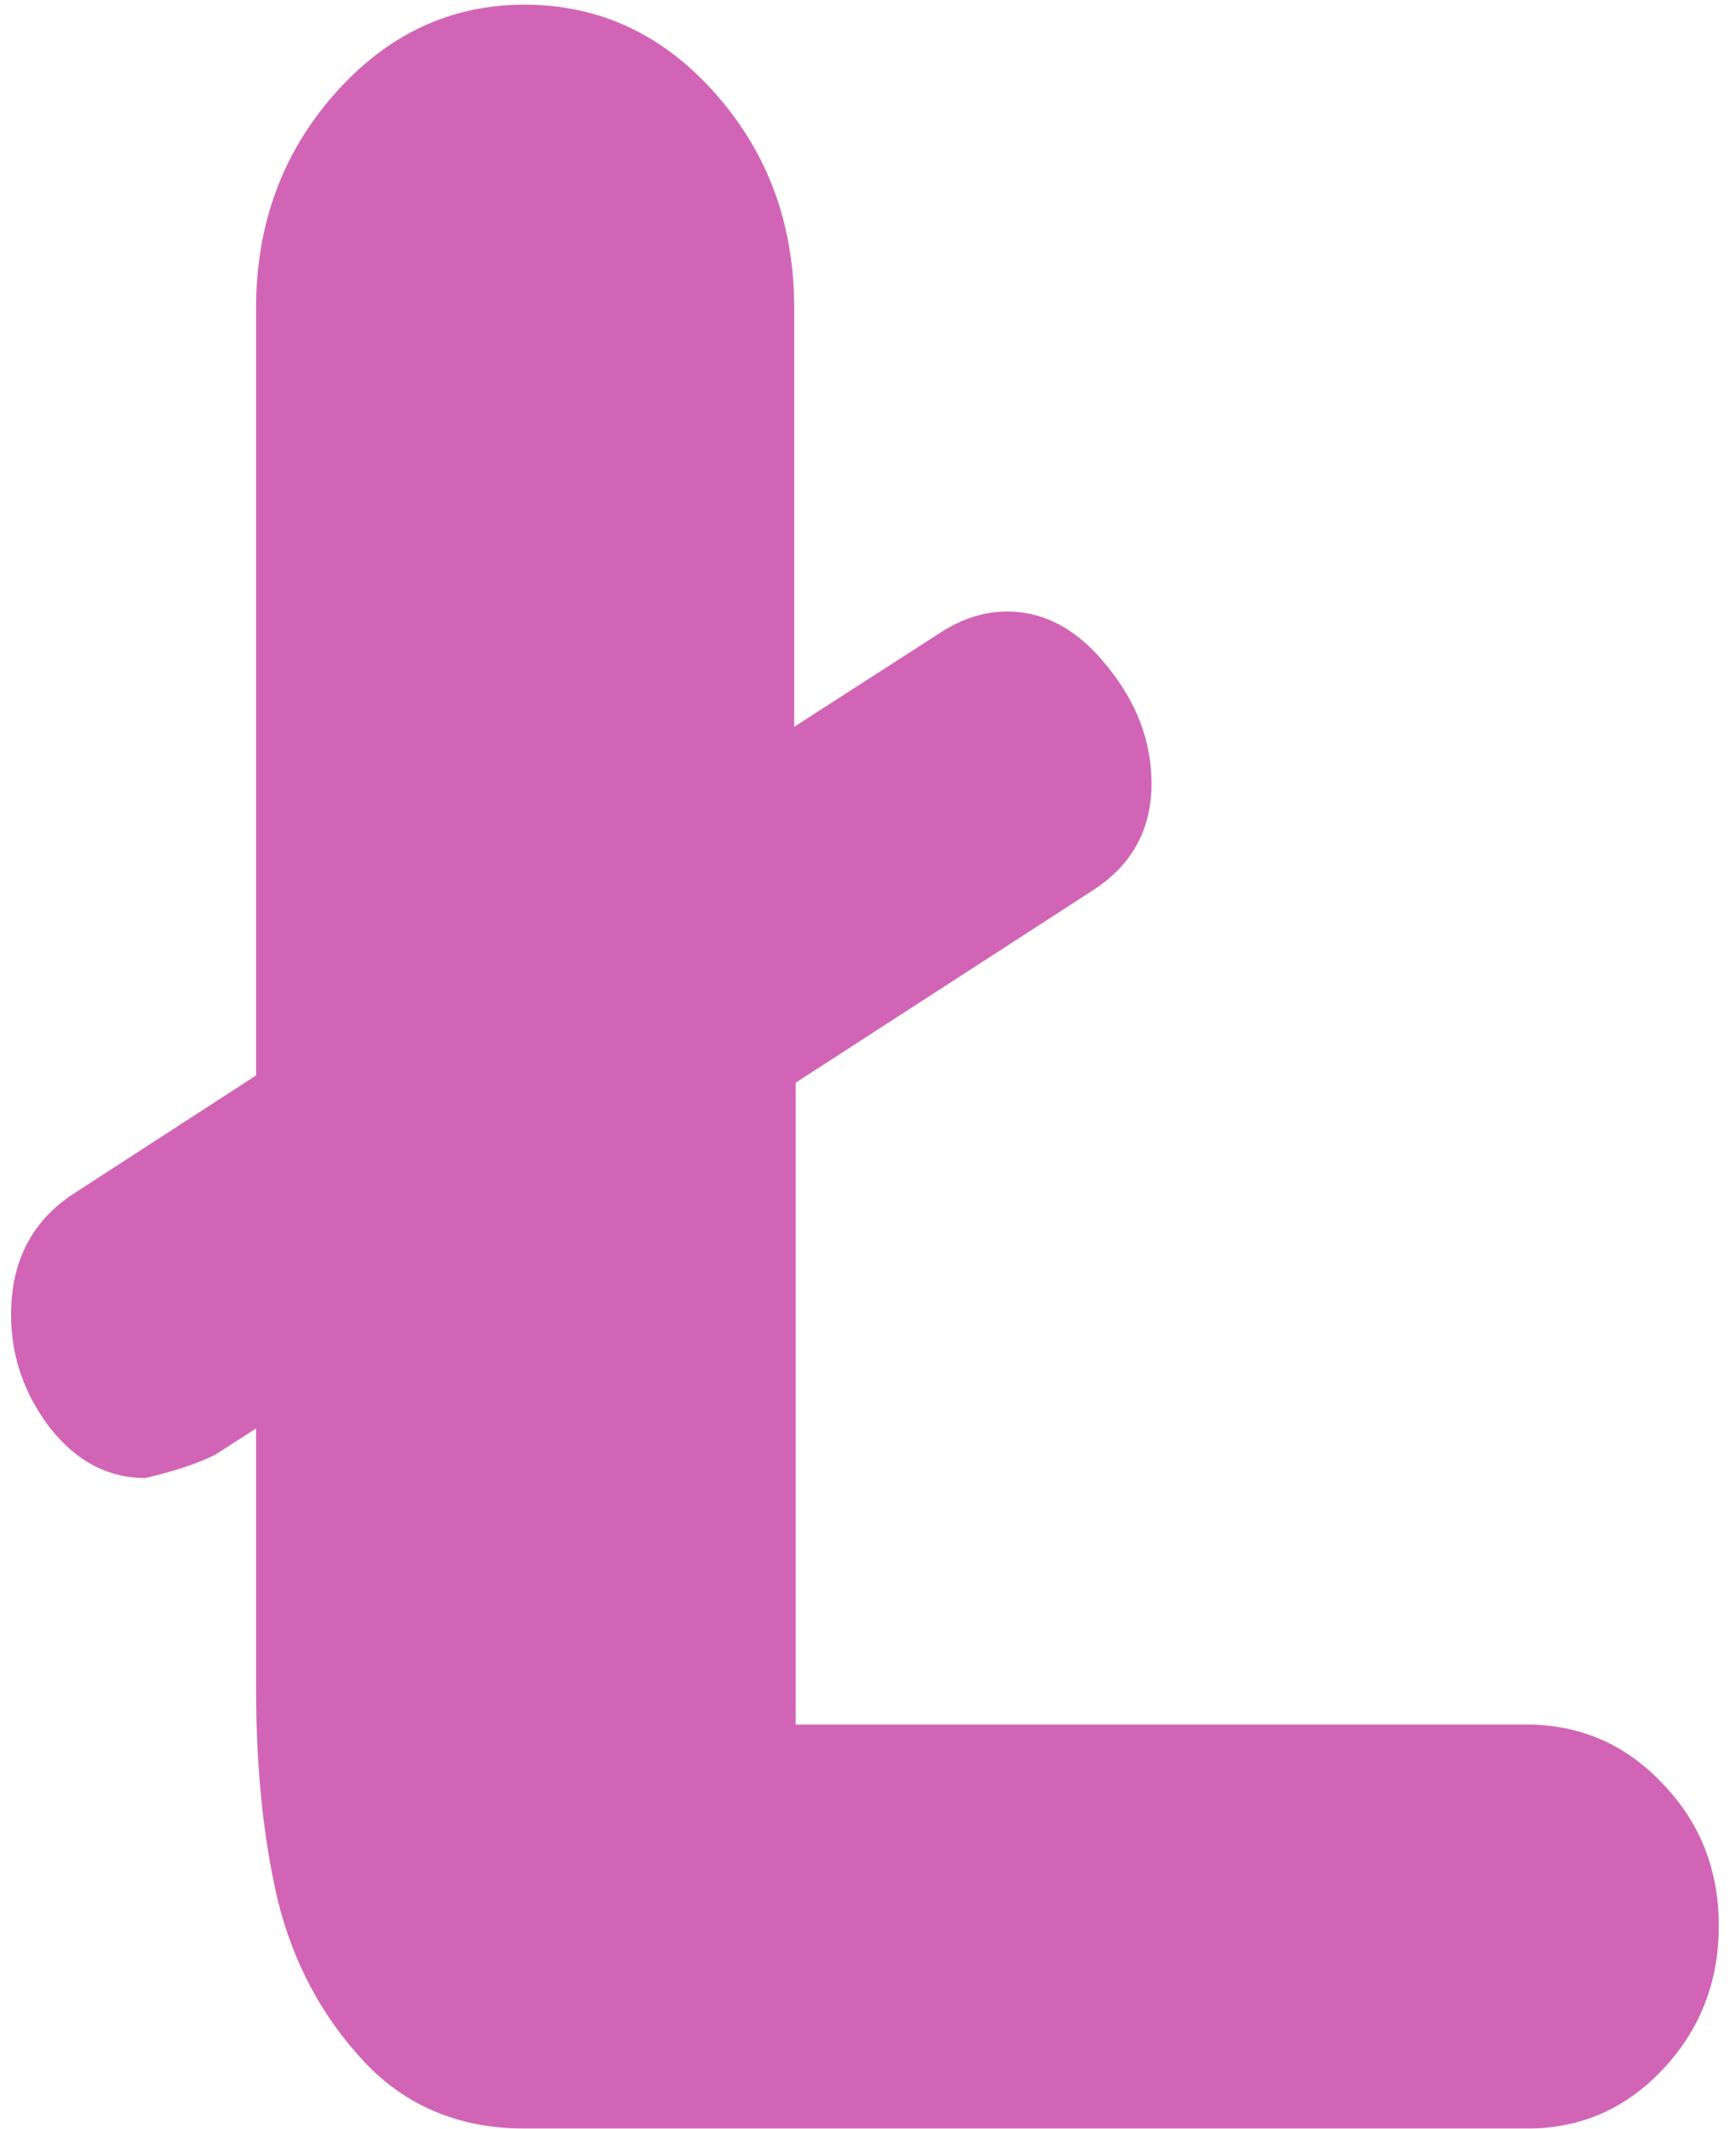 <svg width="93" height="114" viewBox="0 0 93 114" fill="none" xmlns="http://www.w3.org/2000/svg">
<g filter="url(#filterLl_fill)">
<path d="M28.172 114H81.766C84.63 114 87.052 112.958 89.031 110.875C91.062 108.74 92.078 106.161 92.078 103.141C92.078 100.12 91.062 97.568 89.031 95.484C87.052 93.401 84.63 92.359 81.766 92.359H42.625V57.984L58.562 47.672C60.646 46.318 61.688 44.417 61.688 41.969C61.688 39.729 60.906 37.646 59.344 35.719C57.781 33.74 55.984 32.75 53.953 32.75C52.755 32.75 51.583 33.115 50.438 33.844L42.547 38.922V16.5C42.547 12.021 41.141 8.193 38.328 5.016C35.516 1.839 32.104 0.25 28.094 0.25C24.135 0.25 20.75 1.839 17.938 5.016C15.125 8.193 13.719 12.021 13.719 16.5V57.594L3.953 63.922C1.714 65.38 0.594 67.542 0.594 70.406C0.594 72.646 1.297 74.677 2.703 76.5C4.109 78.271 5.802 79.156 7.781 79.156C9.344 78.792 10.594 78.375 11.531 77.906L13.719 76.5V90.484C13.719 94.703 14.109 98.479 14.891 101.812C15.724 105.146 17.26 108.01 19.5 110.406C21.74 112.802 24.63 114 28.172 114Z" fill="#D264B6"/>
</g>
<defs>
<filter id="filterLl_fill" x="-9.406" y="-9.75" width="111.484" height="133.75" filterUnits="userSpaceOnUse" color-interpolation-filters="sRGB">
<feFlood flood-opacity="0" result="BackgroundImageFix"/>
<feBlend mode="normal" in="SourceGraphic" in2="BackgroundImageFix" result="shape"/>
<feColorMatrix in="SourceAlpha" type="matrix" values="0 0 0 0 0 0 0 0 0 0 0 0 0 0 0 0 0 0 127 0" result="hardAlpha"/>
<feOffset dx="-10" dy="-10"/>
<feGaussianBlur stdDeviation="5"/>
<feComposite in2="hardAlpha" operator="arithmetic" k2="-1" k3="1"/>
<feColorMatrix type="matrix" values="0 0 0 0 0.824 0 0 0 0 0.392 0 0 0 0 0.714 0 0 0 0.8 0"/>
<feBlend mode="normal" in2="shape" result="effect1_innerShadow"/>
<feColorMatrix in="SourceAlpha" type="matrix" values="0 0 0 0 0 0 0 0 0 0 0 0 0 0 0 0 0 0 127 0" result="hardAlpha"/>
<feOffset dx="10" dy="10"/>
<feGaussianBlur stdDeviation="5"/>
<feComposite in2="hardAlpha" operator="arithmetic" k2="-1" k3="1"/>
<feColorMatrix type="matrix" values="0 0 0 0 1 0 0 0 0 1 0 0 0 0 1 0 0 0 0.5 0"/>
<feBlend mode="normal" in2="effect1_innerShadow" result="effect2_innerShadow"/>
</filter>
</defs>
</svg>
